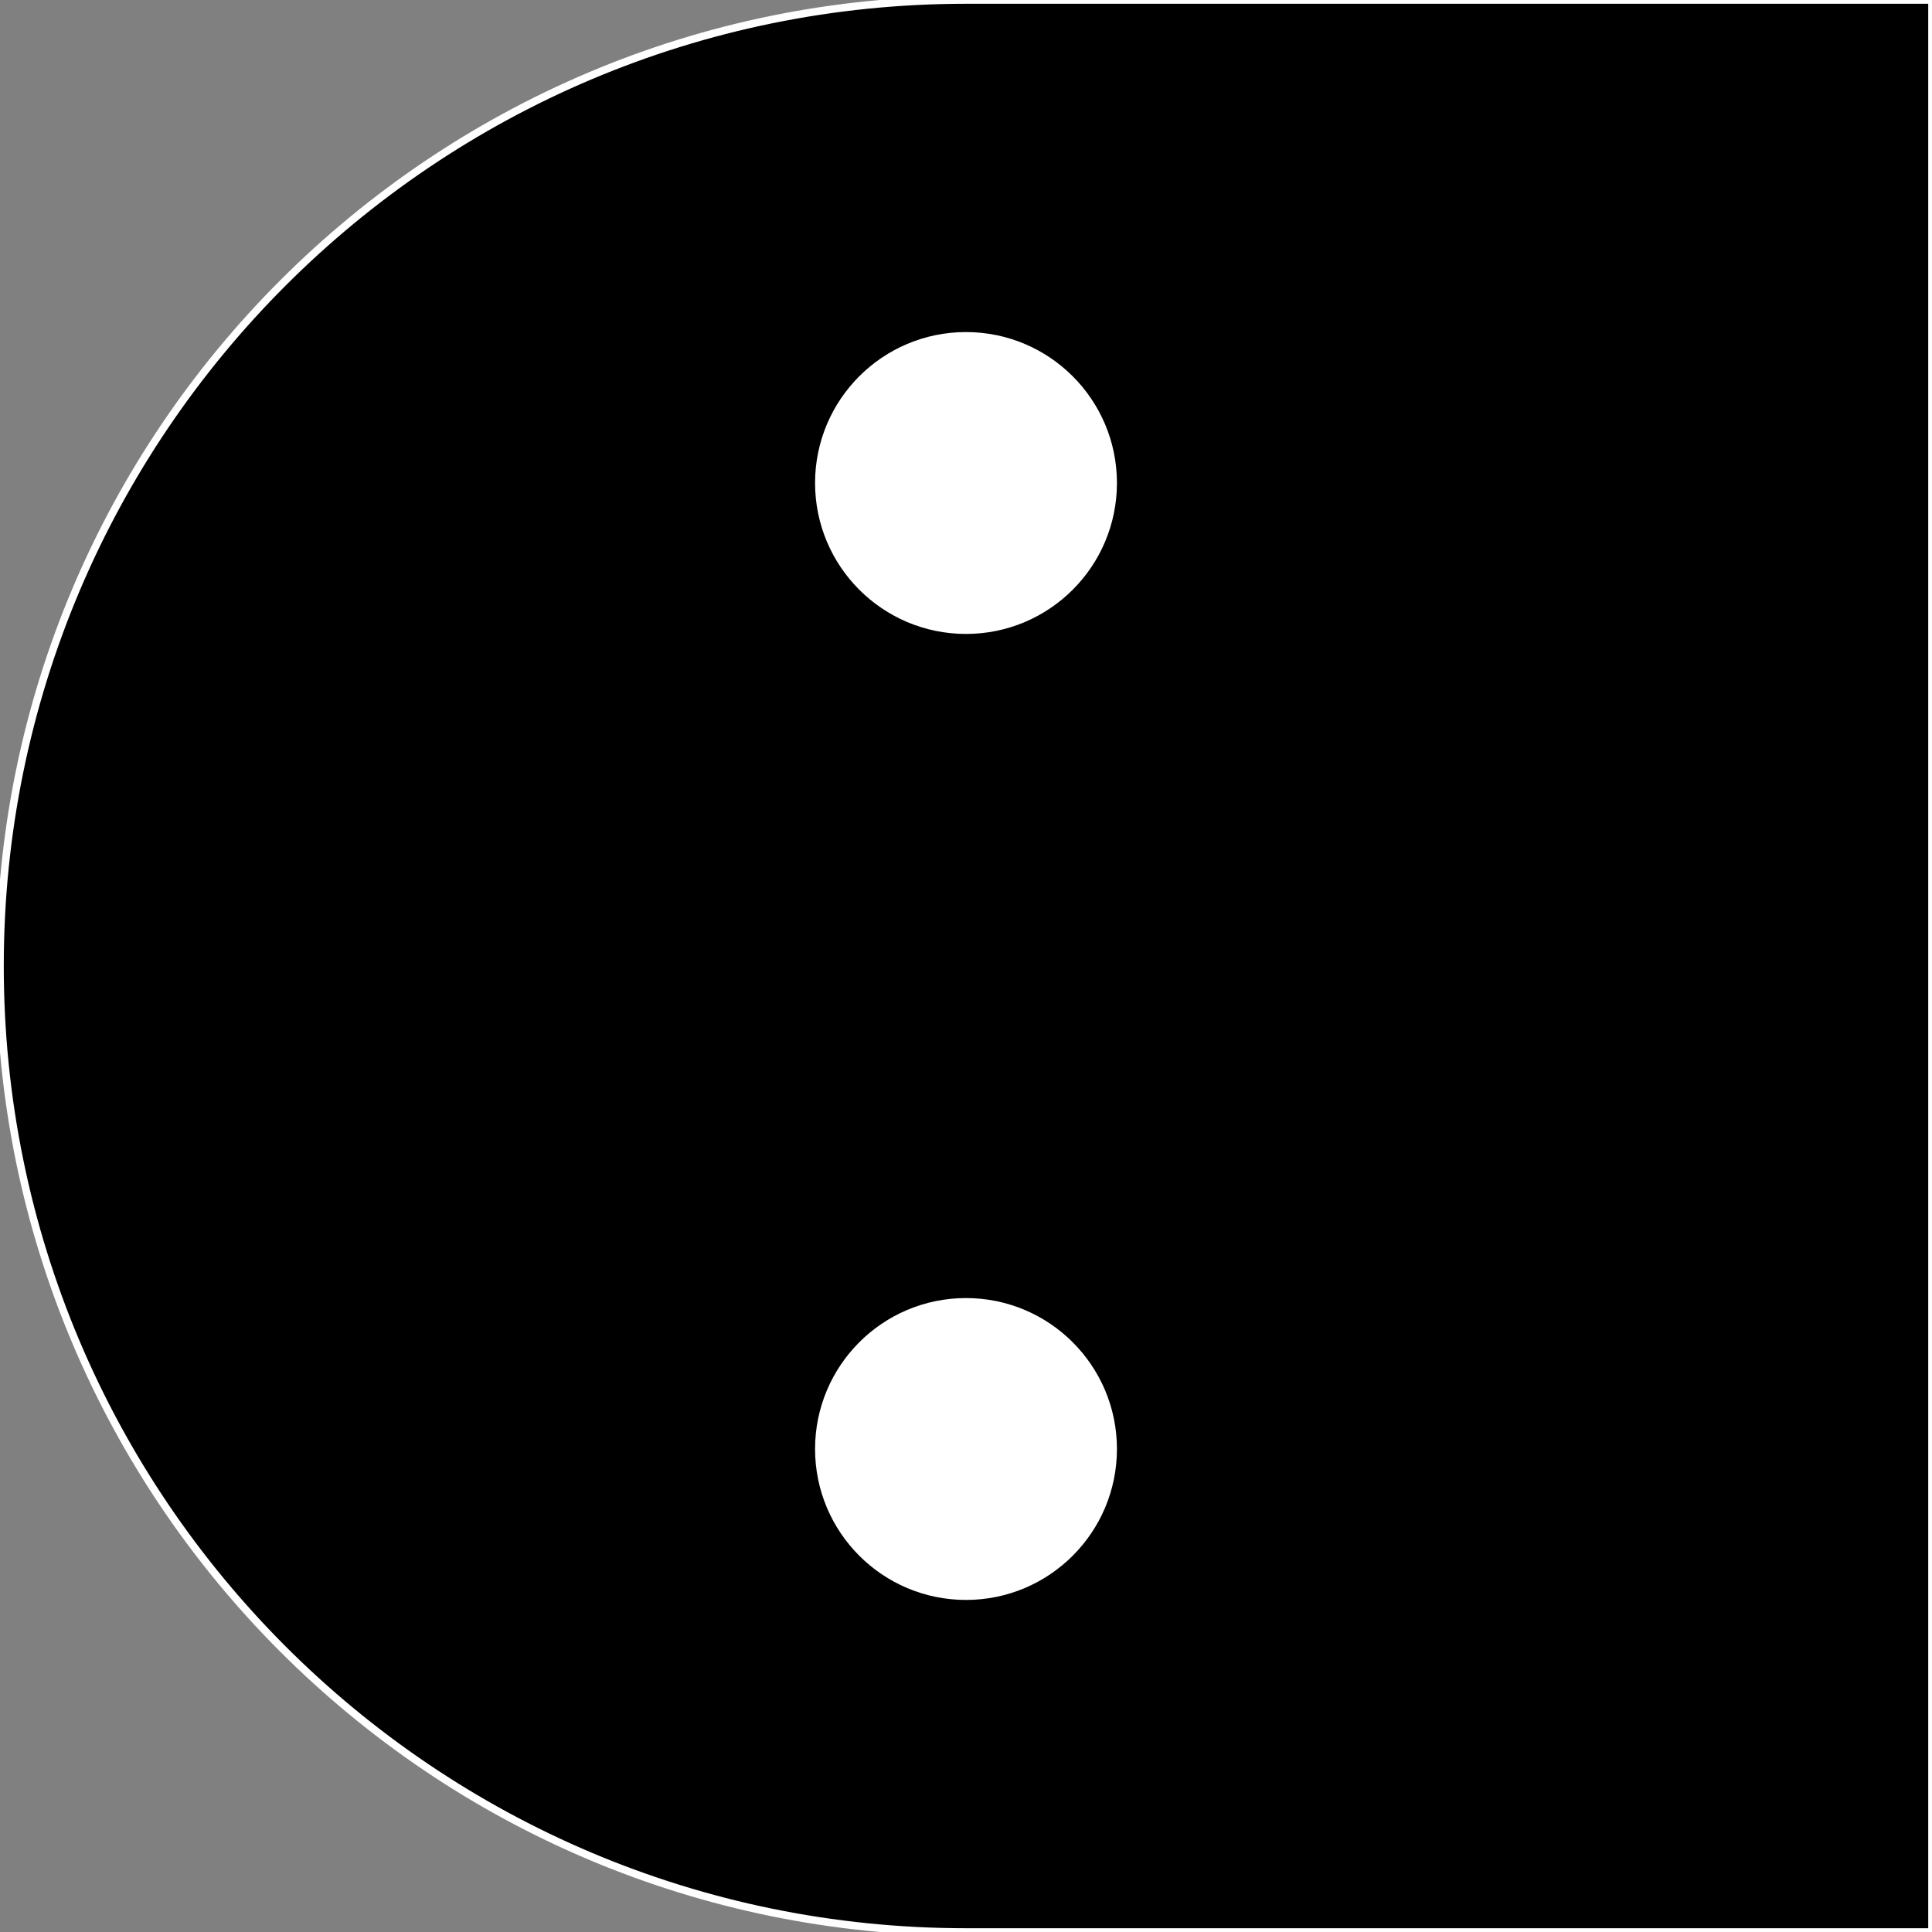 <svg width="128" height="128" viewBox="0 0 128 128" fill="none" xmlns="http://www.w3.org/2000/svg">
<rect x="0" y="0" width="128" height="128" fill="#808080" stroke="none"/>
<g id="tod" clip-path="url(#clip0)">
<g id="_thumb180">
<path id="Union" d="M64 0H128V128H64C28.654 128 0 99.346 0 64C0 28.654 28.654 0 64 0Z" fill="black" stroke="white" stroke-width="0.5"/>
</g>
<g id="_Dot">
<circle id="Ellipse" cx="64" cy="96" r="11.5" fill="black" stroke="black"/>
<circle id="Ellipse_2" cx="64" cy="96" r="9" fill="white" stroke="white" stroke-width="2"/>
</g>
<g id="_Dot_2">
<circle id="Ellipse_3" cx="64" cy="32" r="11.5" fill="black" stroke="black"/>
<circle id="Ellipse_4" cx="64" cy="32" r="9" fill="white" stroke="white" stroke-width="2"/>
</g>
</g>
<defs>
<clipPath id="clip0">
<rect width="128" height="128" fill="white"/>
</clipPath>
</defs>
</svg>
